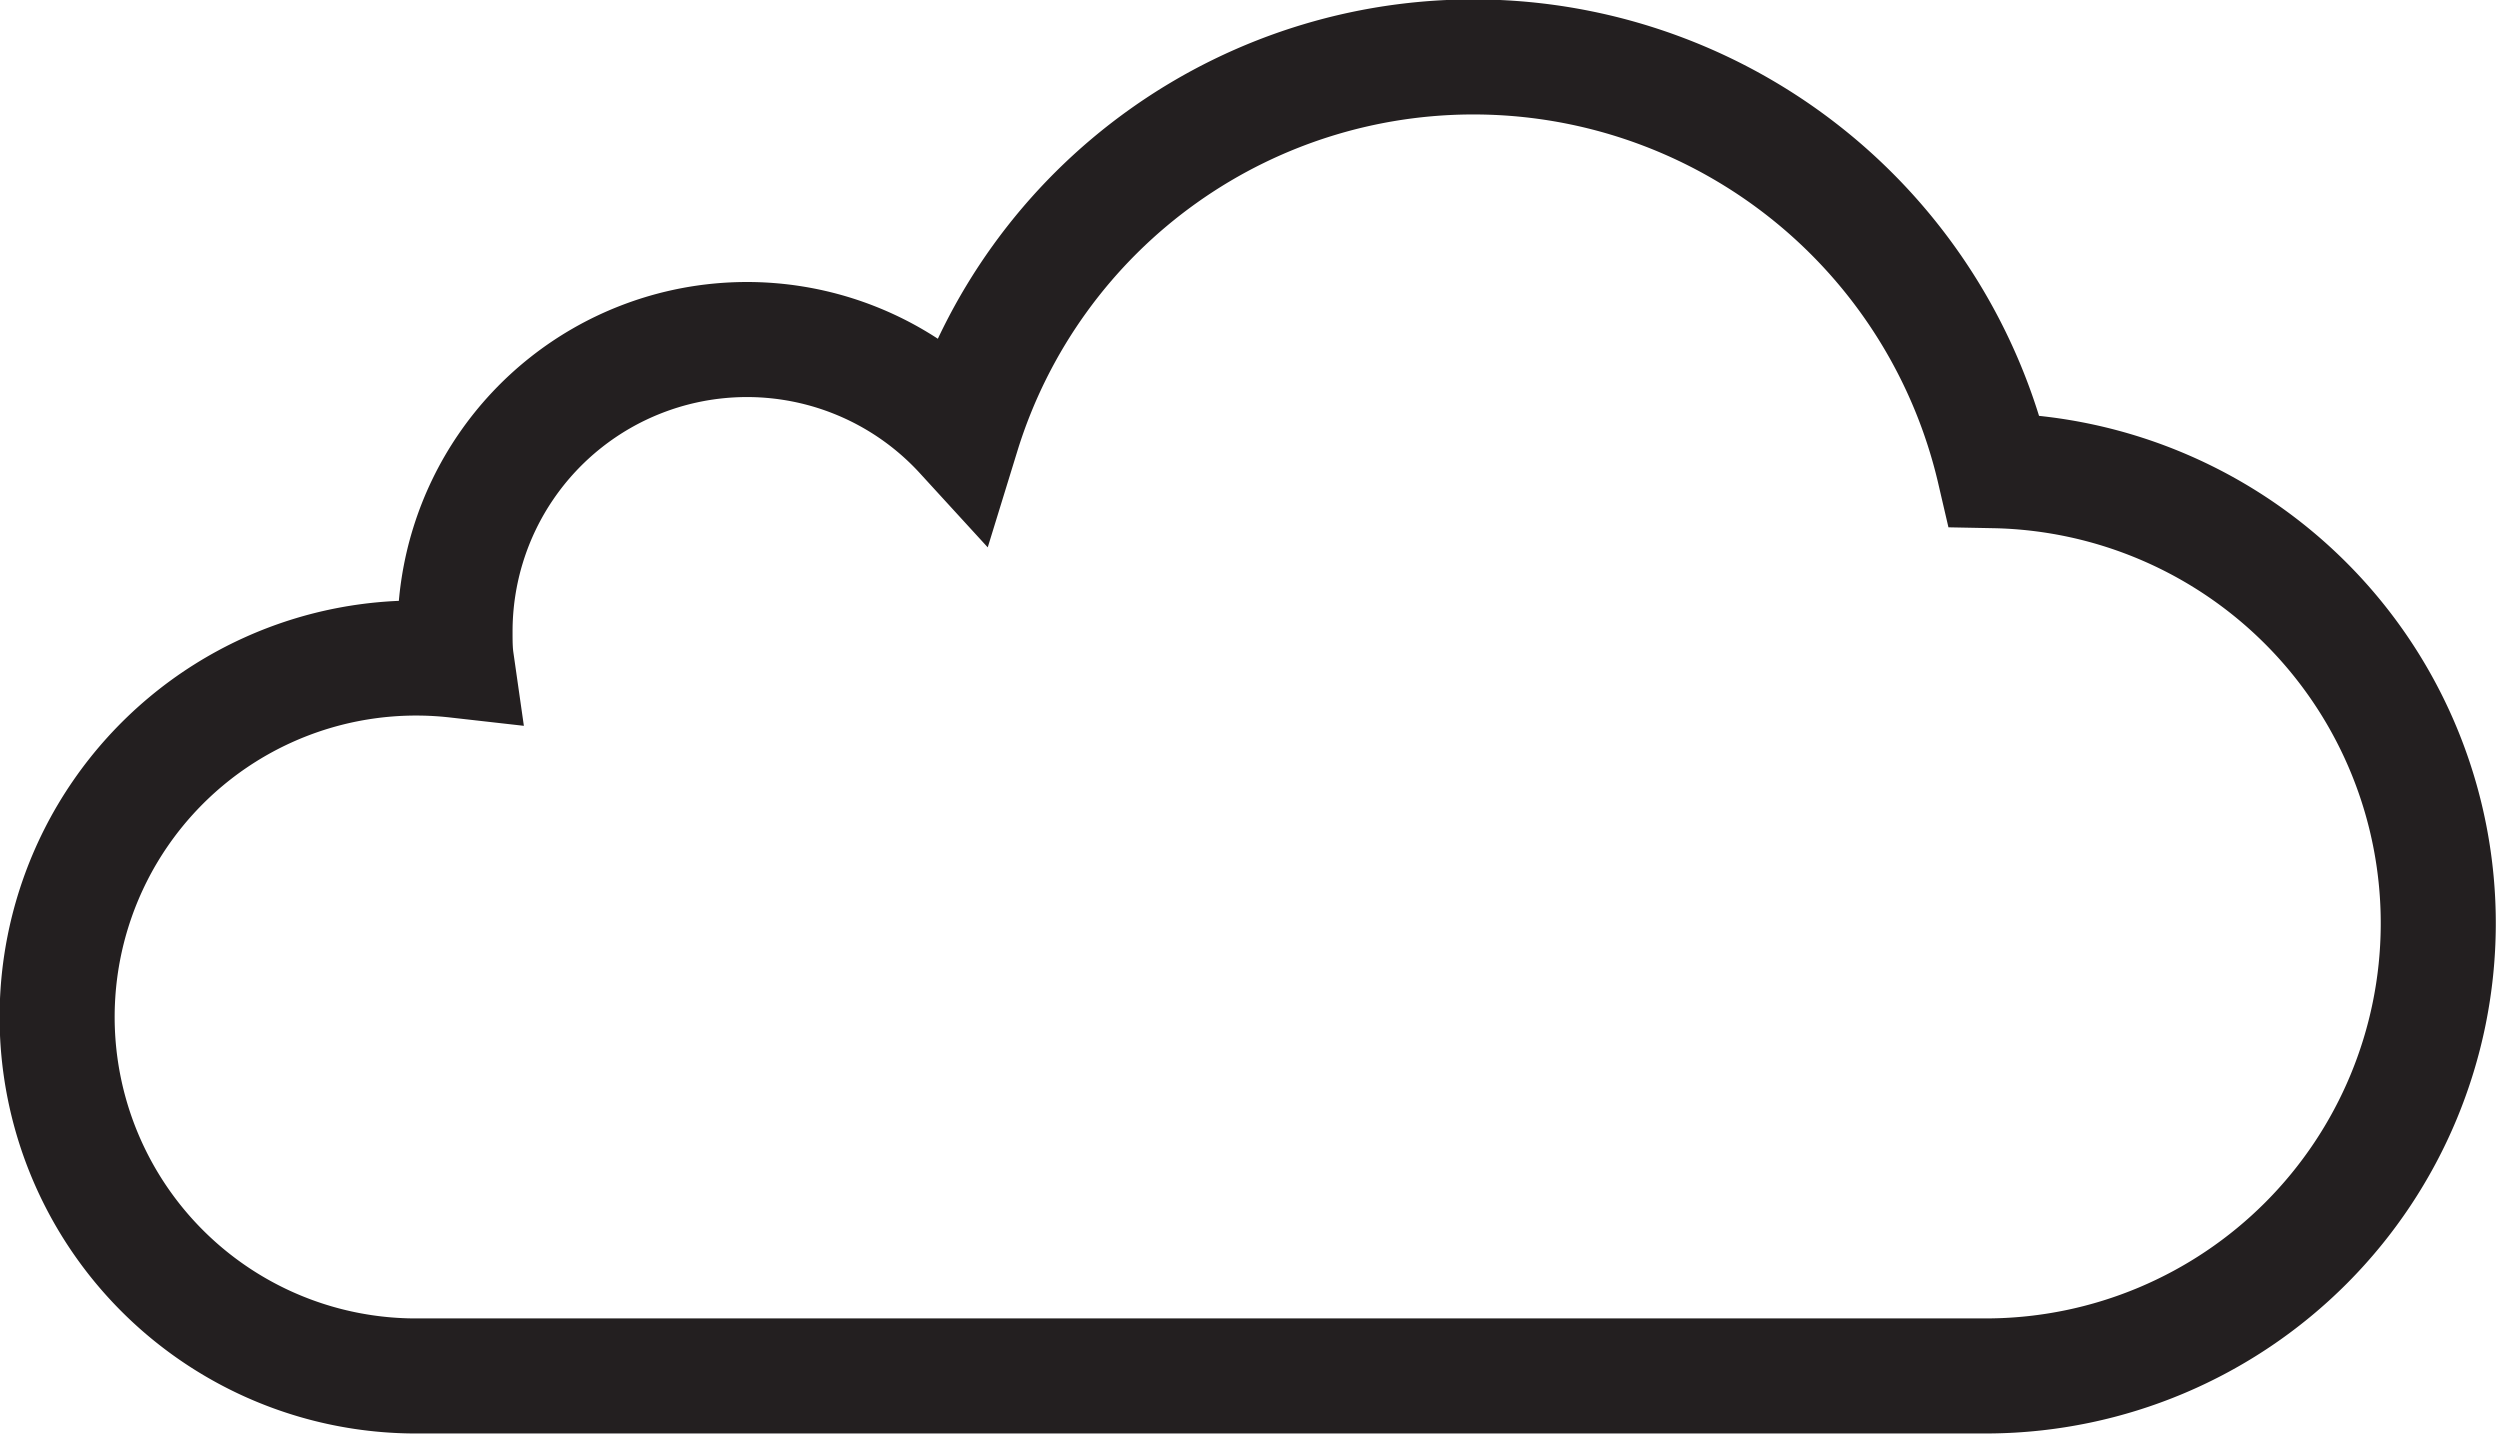 <svg xmlns="http://www.w3.org/2000/svg" xmlns:xlink="http://www.w3.org/1999/xlink" viewBox="0 0 239.02 137.07"><defs><style>.cls-1{fill:none;stroke:#231f20;stroke-miterlimit:10;stroke-width:11px;}</style><symbol id="Cloud" data-name="Cloud" viewBox="0 0 239.01 137.07"><path class="cls-1" d="M190.67,45A51.13,51.13,0,0,0,92,41.53a27.91,27.91,0,0,0-48.5,18.84c0,.93,0,1.85.13,2.76a34.32,34.32,0,1,0-4.31,68.42v0H190.24A43.28,43.28,0,0,0,190.67,45Z"/></symbol></defs><title>Cloud</title><g id="Layer_2" data-name="Layer 2"><g id="Layer_1-2" data-name="Layer 1"><g id="ThunderStorm"><use width="239.02" height="137.07" xlink:href="#Cloud"/></g></g></g></svg>